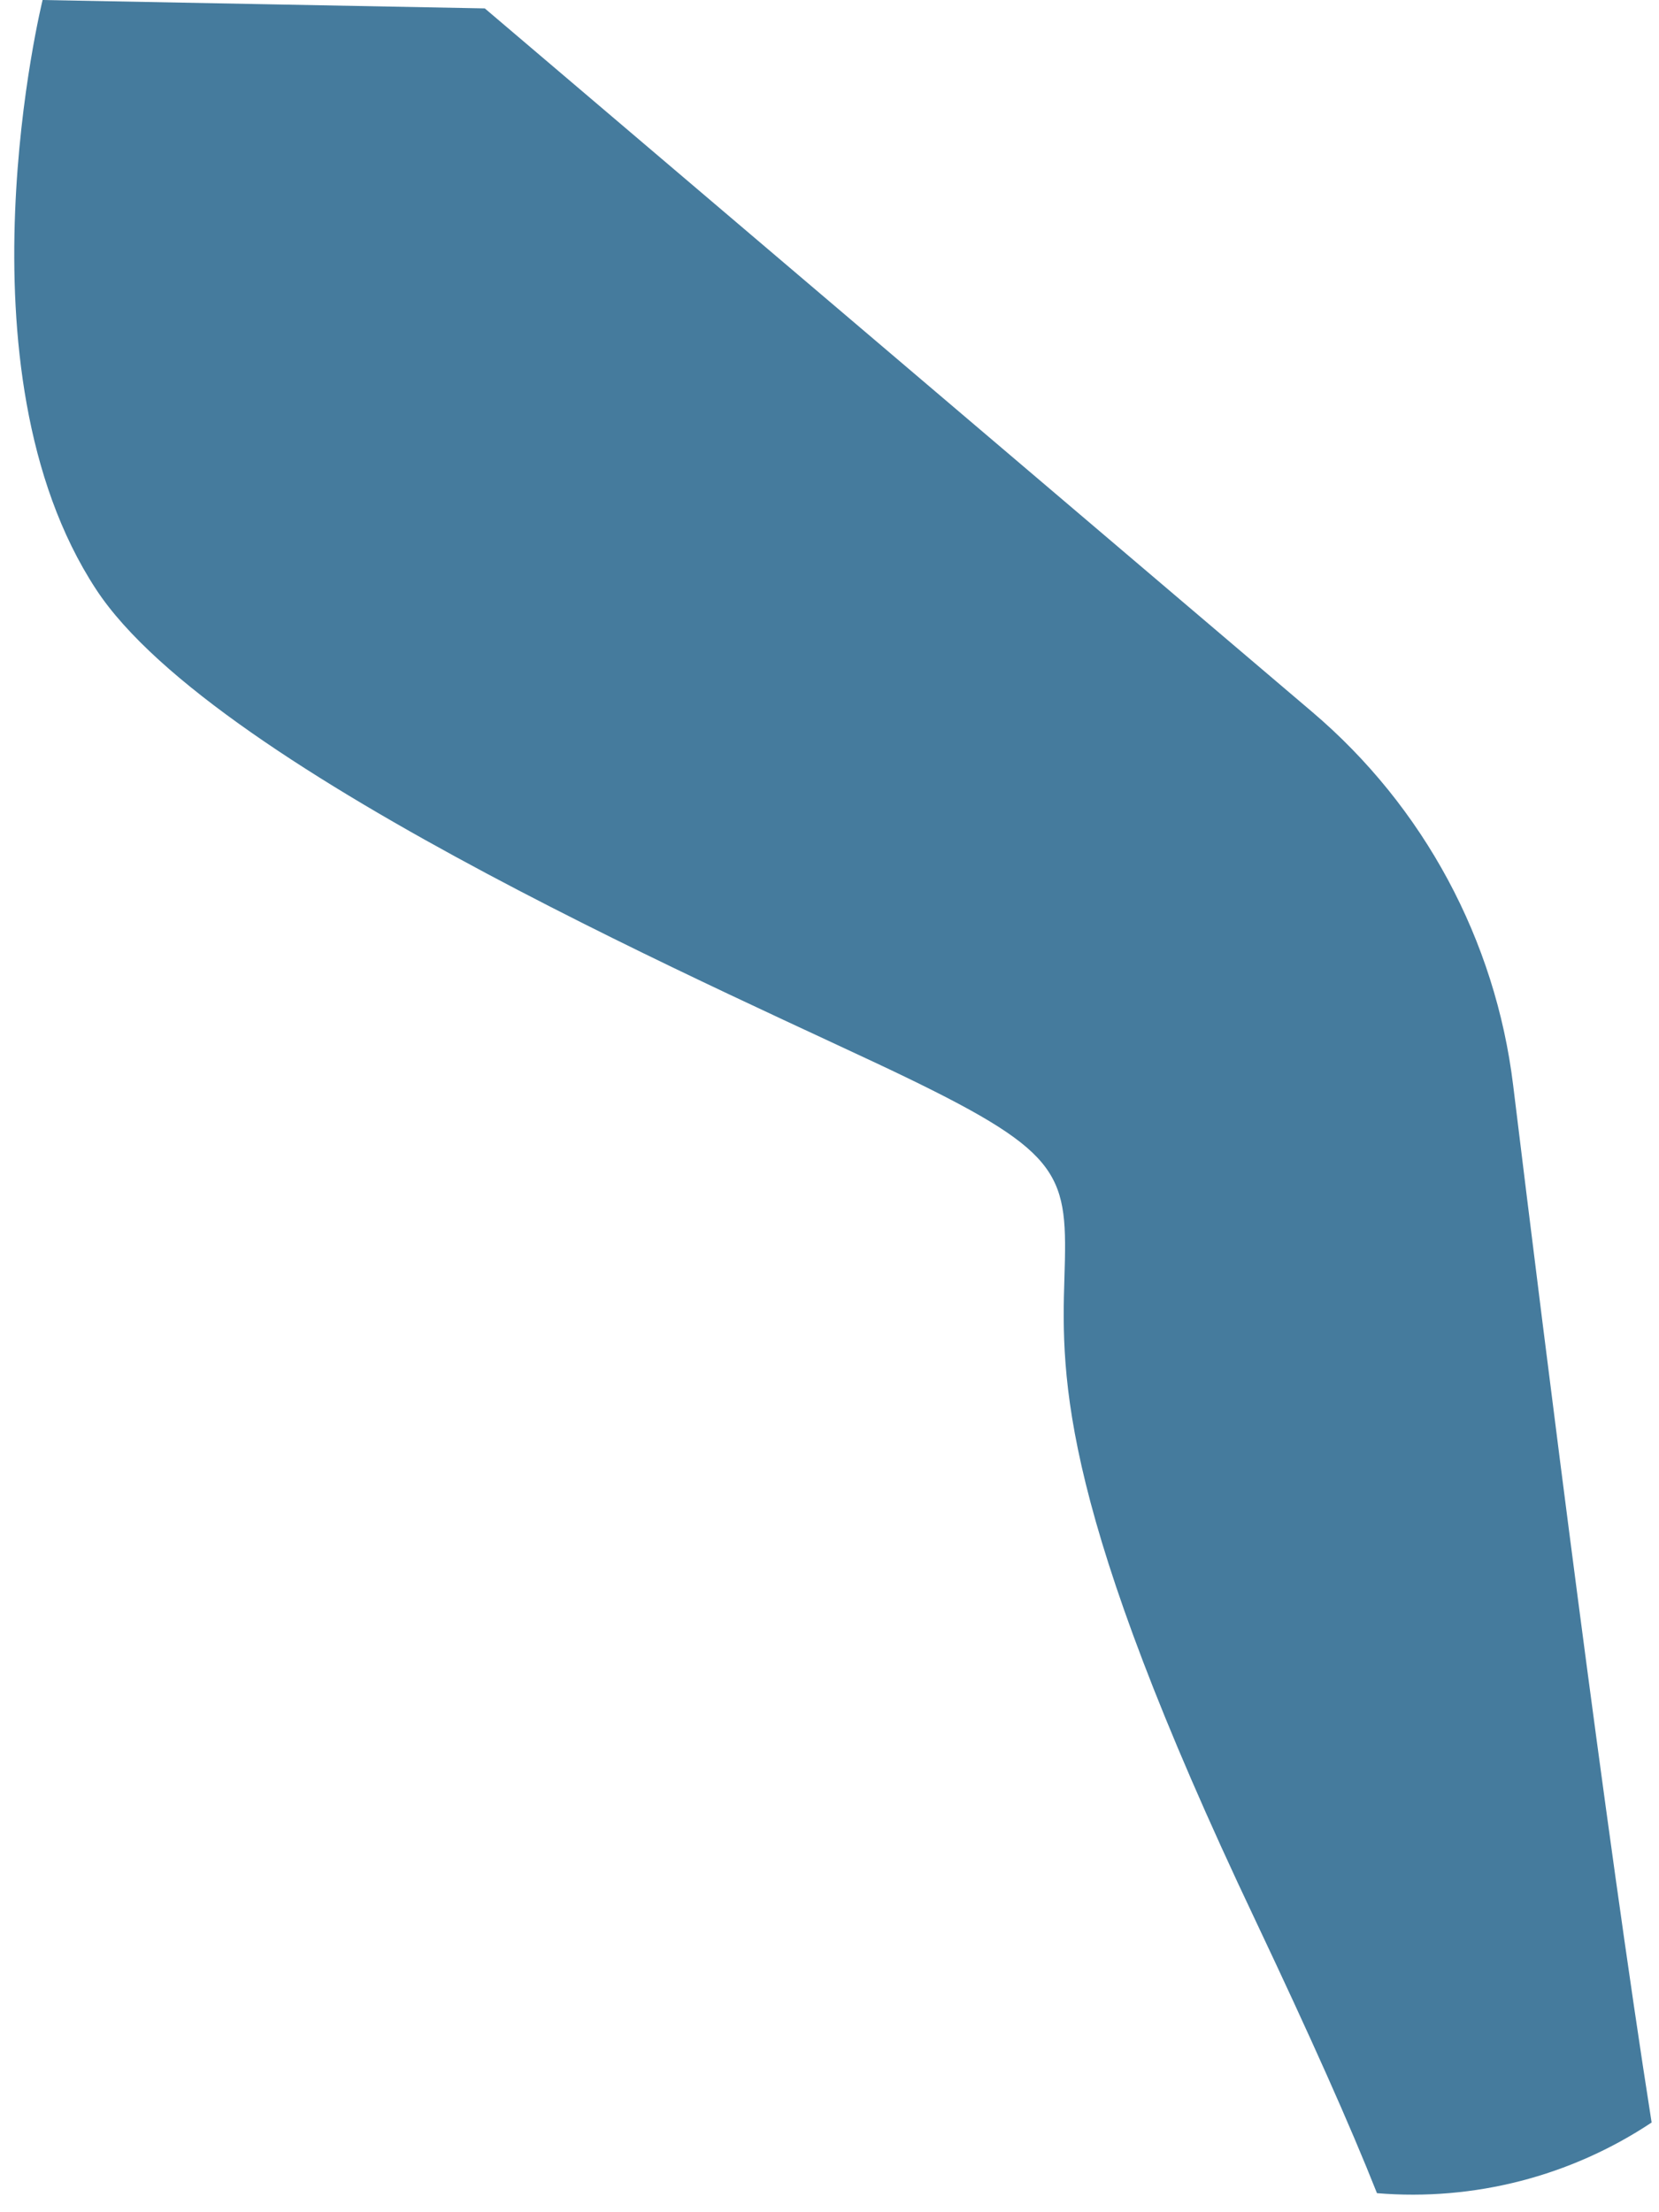 <?xml version="1.0" encoding="UTF-8" standalone="no"?><svg width='81' height='108' viewBox='0 0 81 108' fill='none' xmlns='http://www.w3.org/2000/svg'>
<path d='M80.64 103.62C78.39 89.34 75.53 66.5 73.88 52.99C73.018 45.891 69.511 39.378 64.06 34.75L23.67 0.41L2.08 0C2.08 0 -2.37 18 4.69 28.77C10.58 37.77 36.53 48.86 44.25 52.6C51.97 56.34 52.13 57.37 51.97 62.37C51.81 67.37 51.8 73.76 61.29 93.74C64.01 99.49 65.91 103.74 67.23 107.07C71.961 107.464 76.687 106.249 80.64 103.62Z' fill='#457B9D'/>
</svg>
